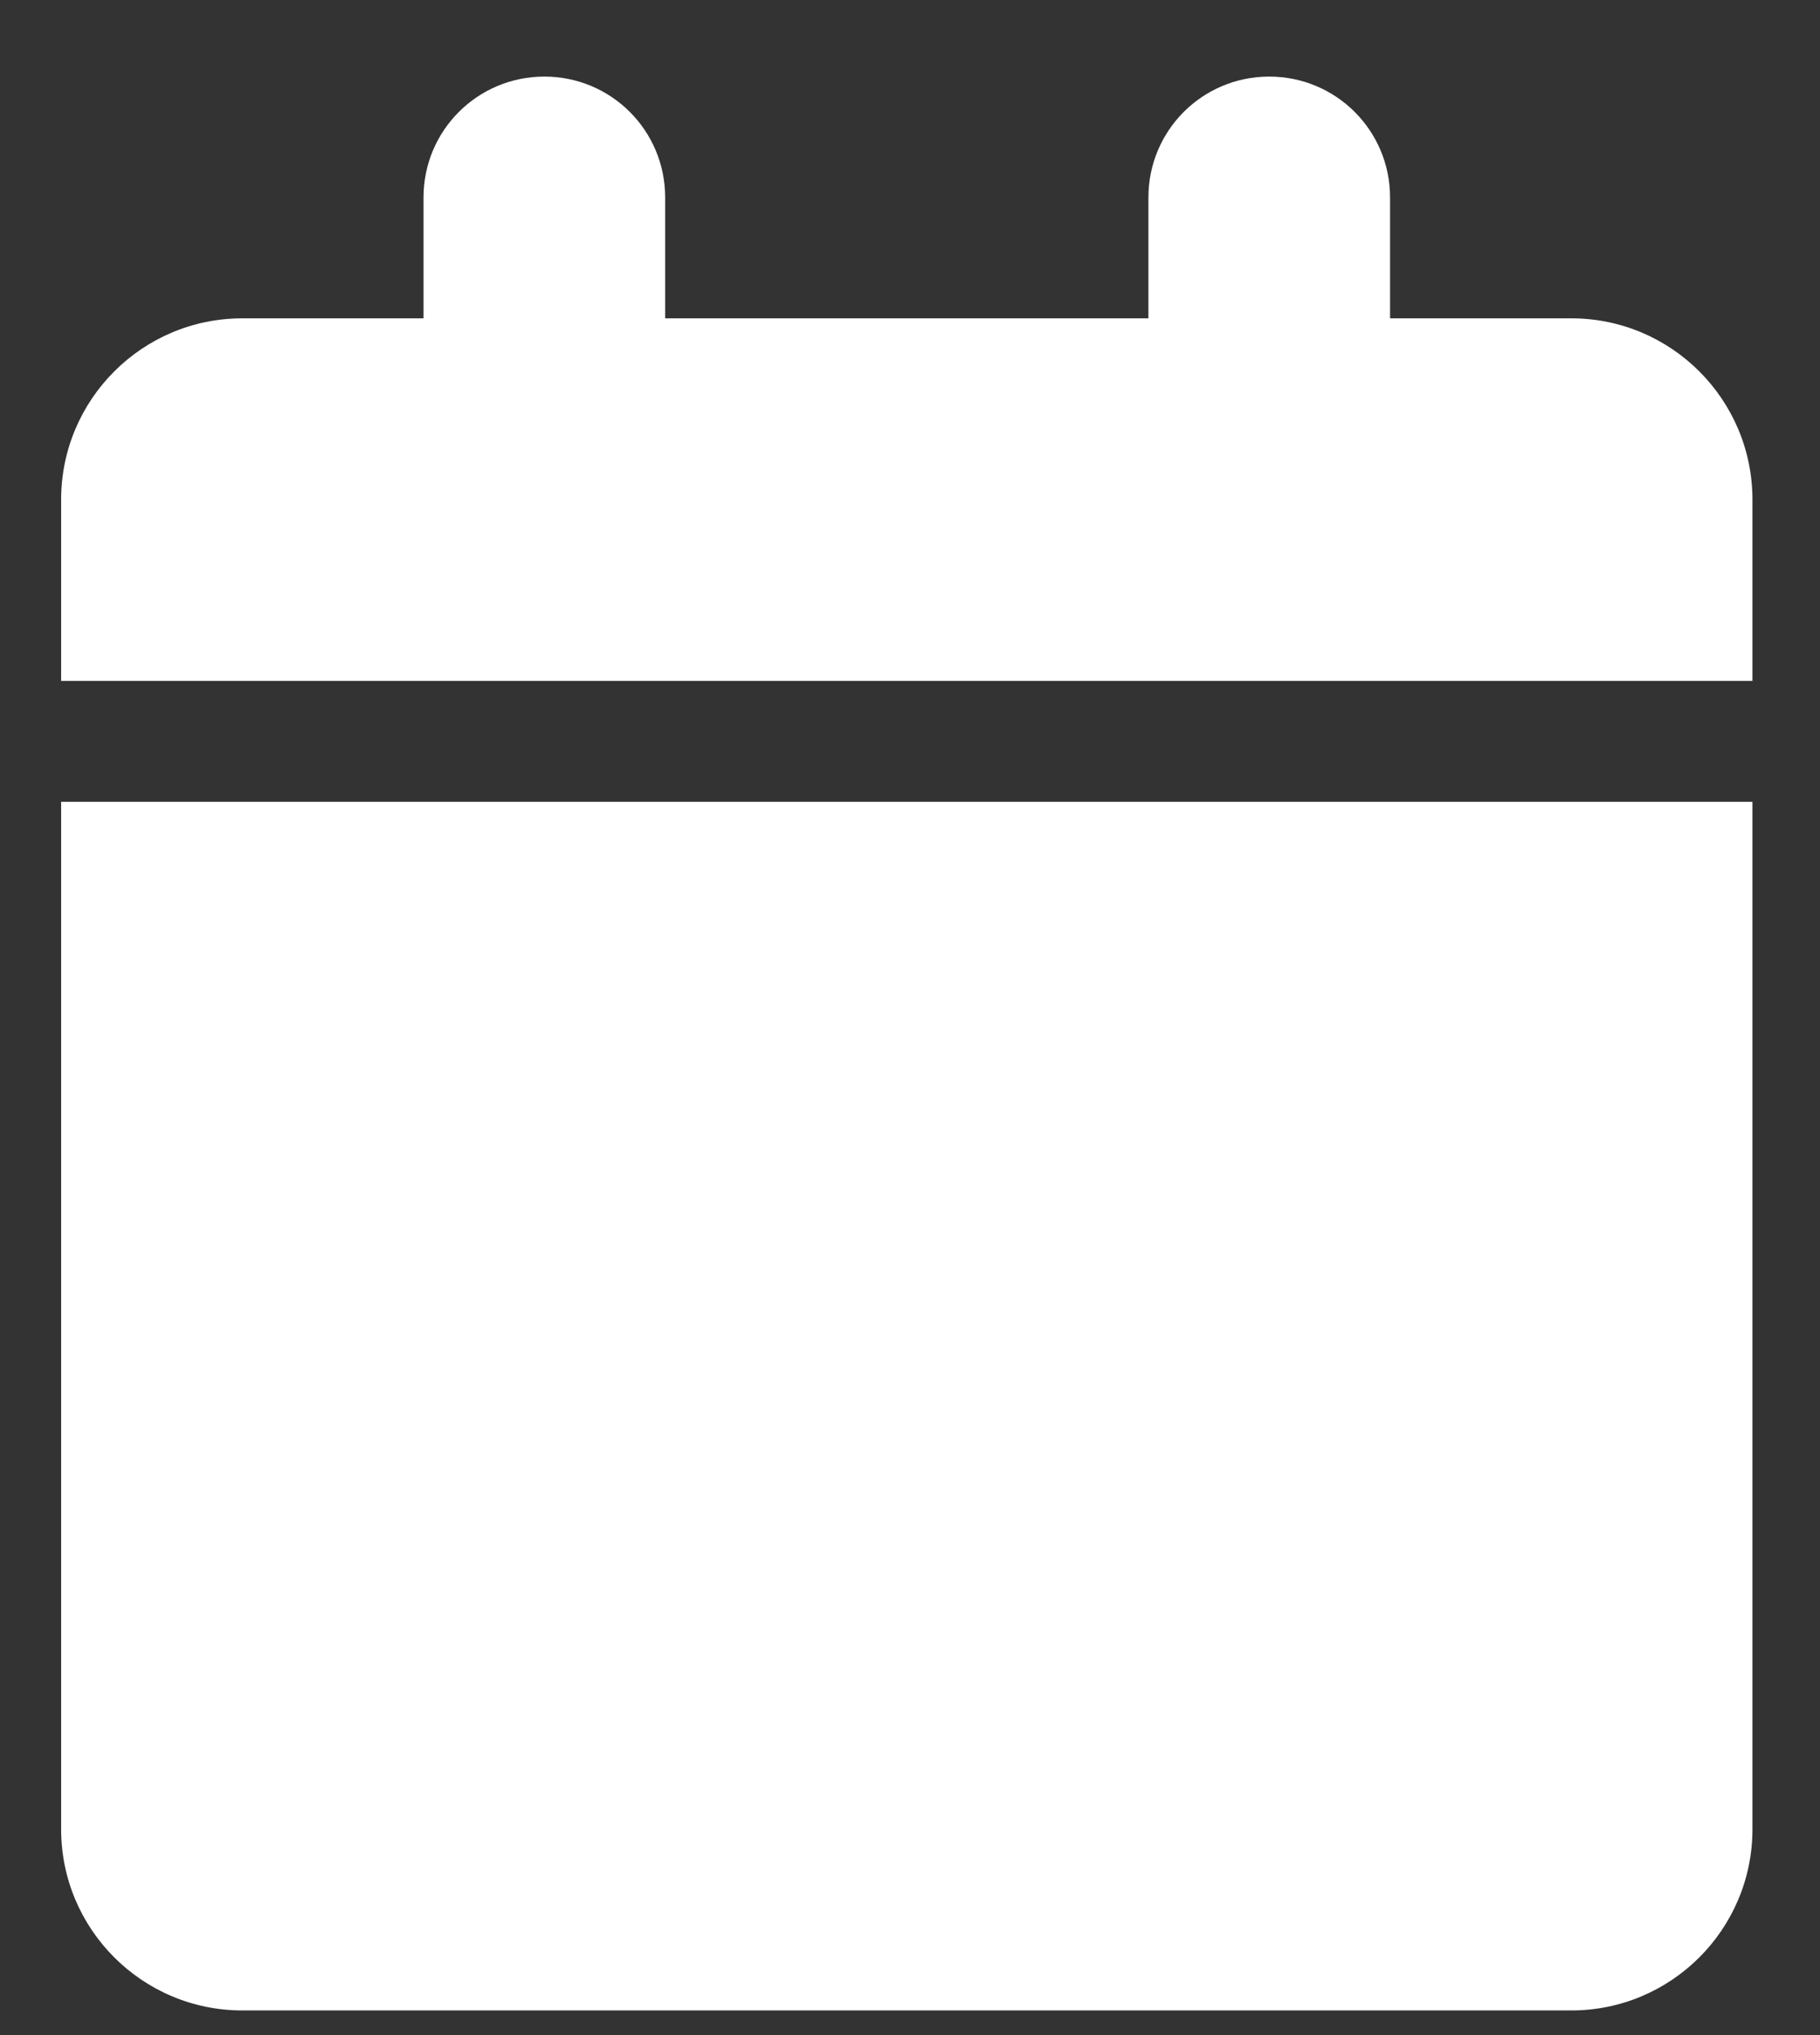 <svg width="17" height="19" viewBox="0 0 17 19" fill="none" xmlns="http://www.w3.org/2000/svg">
<rect x="0" y="0" width="17" height="19" fill="#333333" stroke="none"/>
<g clip-path="url(#clip0_1_1135)">
<path d="M3.956 1.843V2.972H2.264C1.329 2.972 0.571 3.73 0.571 4.665V6.357H16.369V4.665C16.369 3.73 15.611 2.972 14.677 2.972H12.984V1.843C12.984 1.219 12.48 0.715 11.855 0.715C11.231 0.715 10.727 1.219 10.727 1.843V2.972H6.213V1.843C6.213 1.219 5.709 0.715 5.085 0.715C4.46 0.715 3.956 1.219 3.956 1.843ZM16.369 7.486H0.571V17.078C0.571 18.012 1.329 18.77 2.264 18.77H14.677C15.611 18.77 16.369 18.012 16.369 17.078V7.486Z" fill="white"/>
</g>
<defs>
<clipPath id="clip0_1_1135">
<path d="M0.571 0.715H16.369V18.77H0.571V0.715Z" fill="white"/>
</clipPath>
</defs>
</svg>
